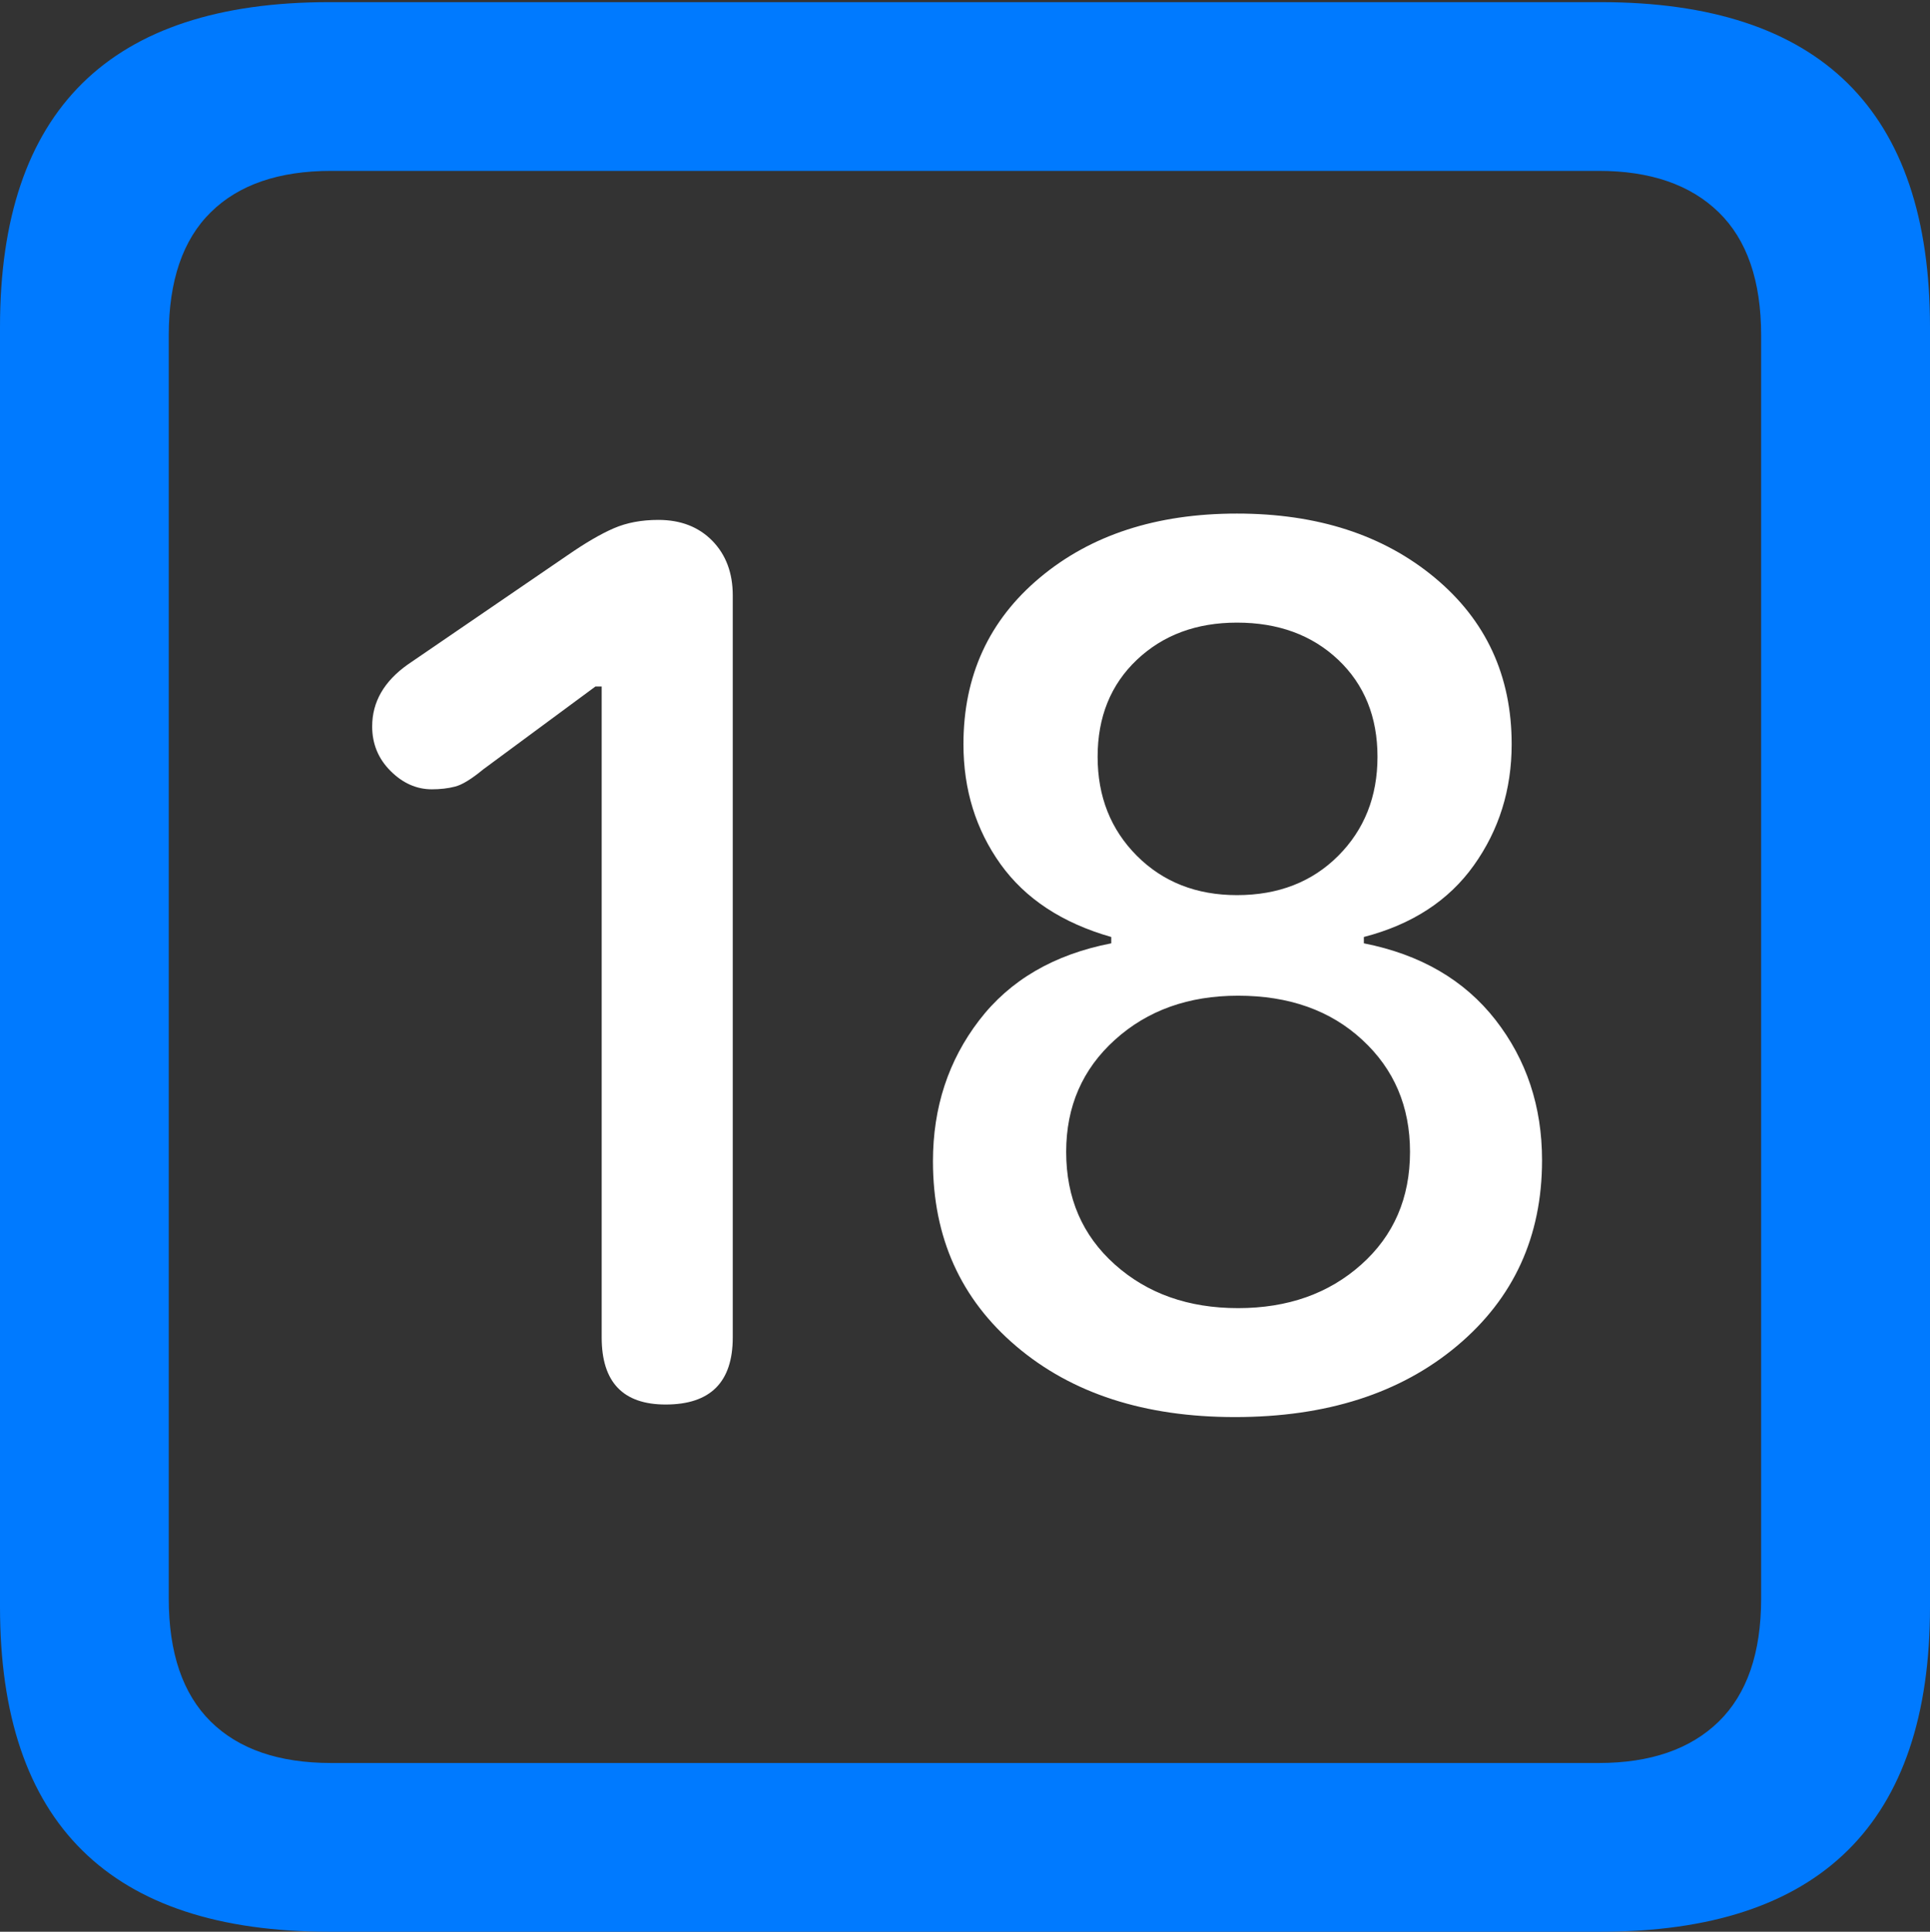 <?xml version="1.0" encoding="UTF-8"?>
<!--Generator: Apple Native CoreSVG 175.5-->
<!DOCTYPE svg
PUBLIC "-//W3C//DTD SVG 1.1//EN"
       "http://www.w3.org/Graphics/SVG/1.1/DTD/svg11.dtd">
<svg version="1.1" xmlns="http://www.w3.org/2000/svg" xmlns:xlink="http://www.w3.org/1999/xlink" width="17.979" height="17.998">
 <rect width="100%" height="100%" fill="#333333" stroke="none"/>
 <g>
  <rect height="17.998" opacity="0" width="17.979" x="0" y="0"/>
  <path d="M3.066 17.998L14.912 17.998Q16.445 17.998 17.212 17.241Q17.979 16.484 17.979 14.971L17.979 3.047Q17.979 1.533 17.212 0.776Q16.445 0.02 14.912 0.02L3.066 0.02Q1.533 0.02 0.767 0.776Q0 1.533 0 3.047L0 14.971Q0 16.484 0.767 17.241Q1.533 17.998 3.066 17.998ZM3.086 16.426Q2.354 16.426 1.963 16.04Q1.572 15.654 1.572 14.893L1.572 3.125Q1.572 2.363 1.963 1.978Q2.354 1.592 3.086 1.592L14.893 1.592Q15.615 1.592 16.011 1.978Q16.406 2.363 16.406 3.125L16.406 14.893Q16.406 15.654 16.011 16.04Q15.615 16.426 14.893 16.426Z" fill="#007aff"/>
  <path d="M6.201 13.086Q6.826 13.086 6.826 12.461L6.826 5.547Q6.826 5.234 6.636 5.039Q6.445 4.844 6.133 4.844Q5.898 4.844 5.718 4.922Q5.537 5 5.283 5.176L3.799 6.191Q3.467 6.426 3.467 6.768Q3.467 7.012 3.638 7.183Q3.809 7.354 4.023 7.354Q4.141 7.354 4.238 7.329Q4.336 7.305 4.502 7.168L5.547 6.396L5.605 6.396L5.605 12.461Q5.605 13.086 6.201 13.086ZM11.504 13.203Q12.783 13.203 13.574 12.539Q14.365 11.875 14.365 10.81Q14.365 10.059 13.931 9.502Q13.496 8.945 12.705 8.789L12.705 8.73Q13.379 8.555 13.73 8.062Q14.082 7.568 14.082 6.934Q14.082 5.977 13.364 5.381Q12.646 4.785 11.523 4.785Q10.4 4.785 9.688 5.381Q8.975 5.977 8.975 6.934Q8.975 7.568 9.321 8.052Q9.668 8.535 10.352 8.73L10.352 8.789Q9.551 8.945 9.121 9.507Q8.691 10.068 8.691 10.82Q8.691 11.885 9.468 12.544Q10.244 13.203 11.504 13.203ZM11.533 12.188Q10.84 12.188 10.386 11.782Q9.932 11.377 9.932 10.732Q9.932 10.098 10.386 9.688Q10.84 9.277 11.533 9.277Q12.246 9.277 12.69 9.688Q13.135 10.098 13.135 10.732Q13.135 11.377 12.681 11.782Q12.227 12.188 11.533 12.188ZM11.523 8.34Q10.957 8.34 10.591 7.974Q10.225 7.607 10.225 7.051Q10.225 6.494 10.591 6.147Q10.957 5.801 11.523 5.801Q12.1 5.801 12.466 6.147Q12.832 6.494 12.832 7.051Q12.832 7.607 12.466 7.974Q12.1 8.34 11.523 8.34Z" fill="#ffffff"/>
 </g>
</svg>
